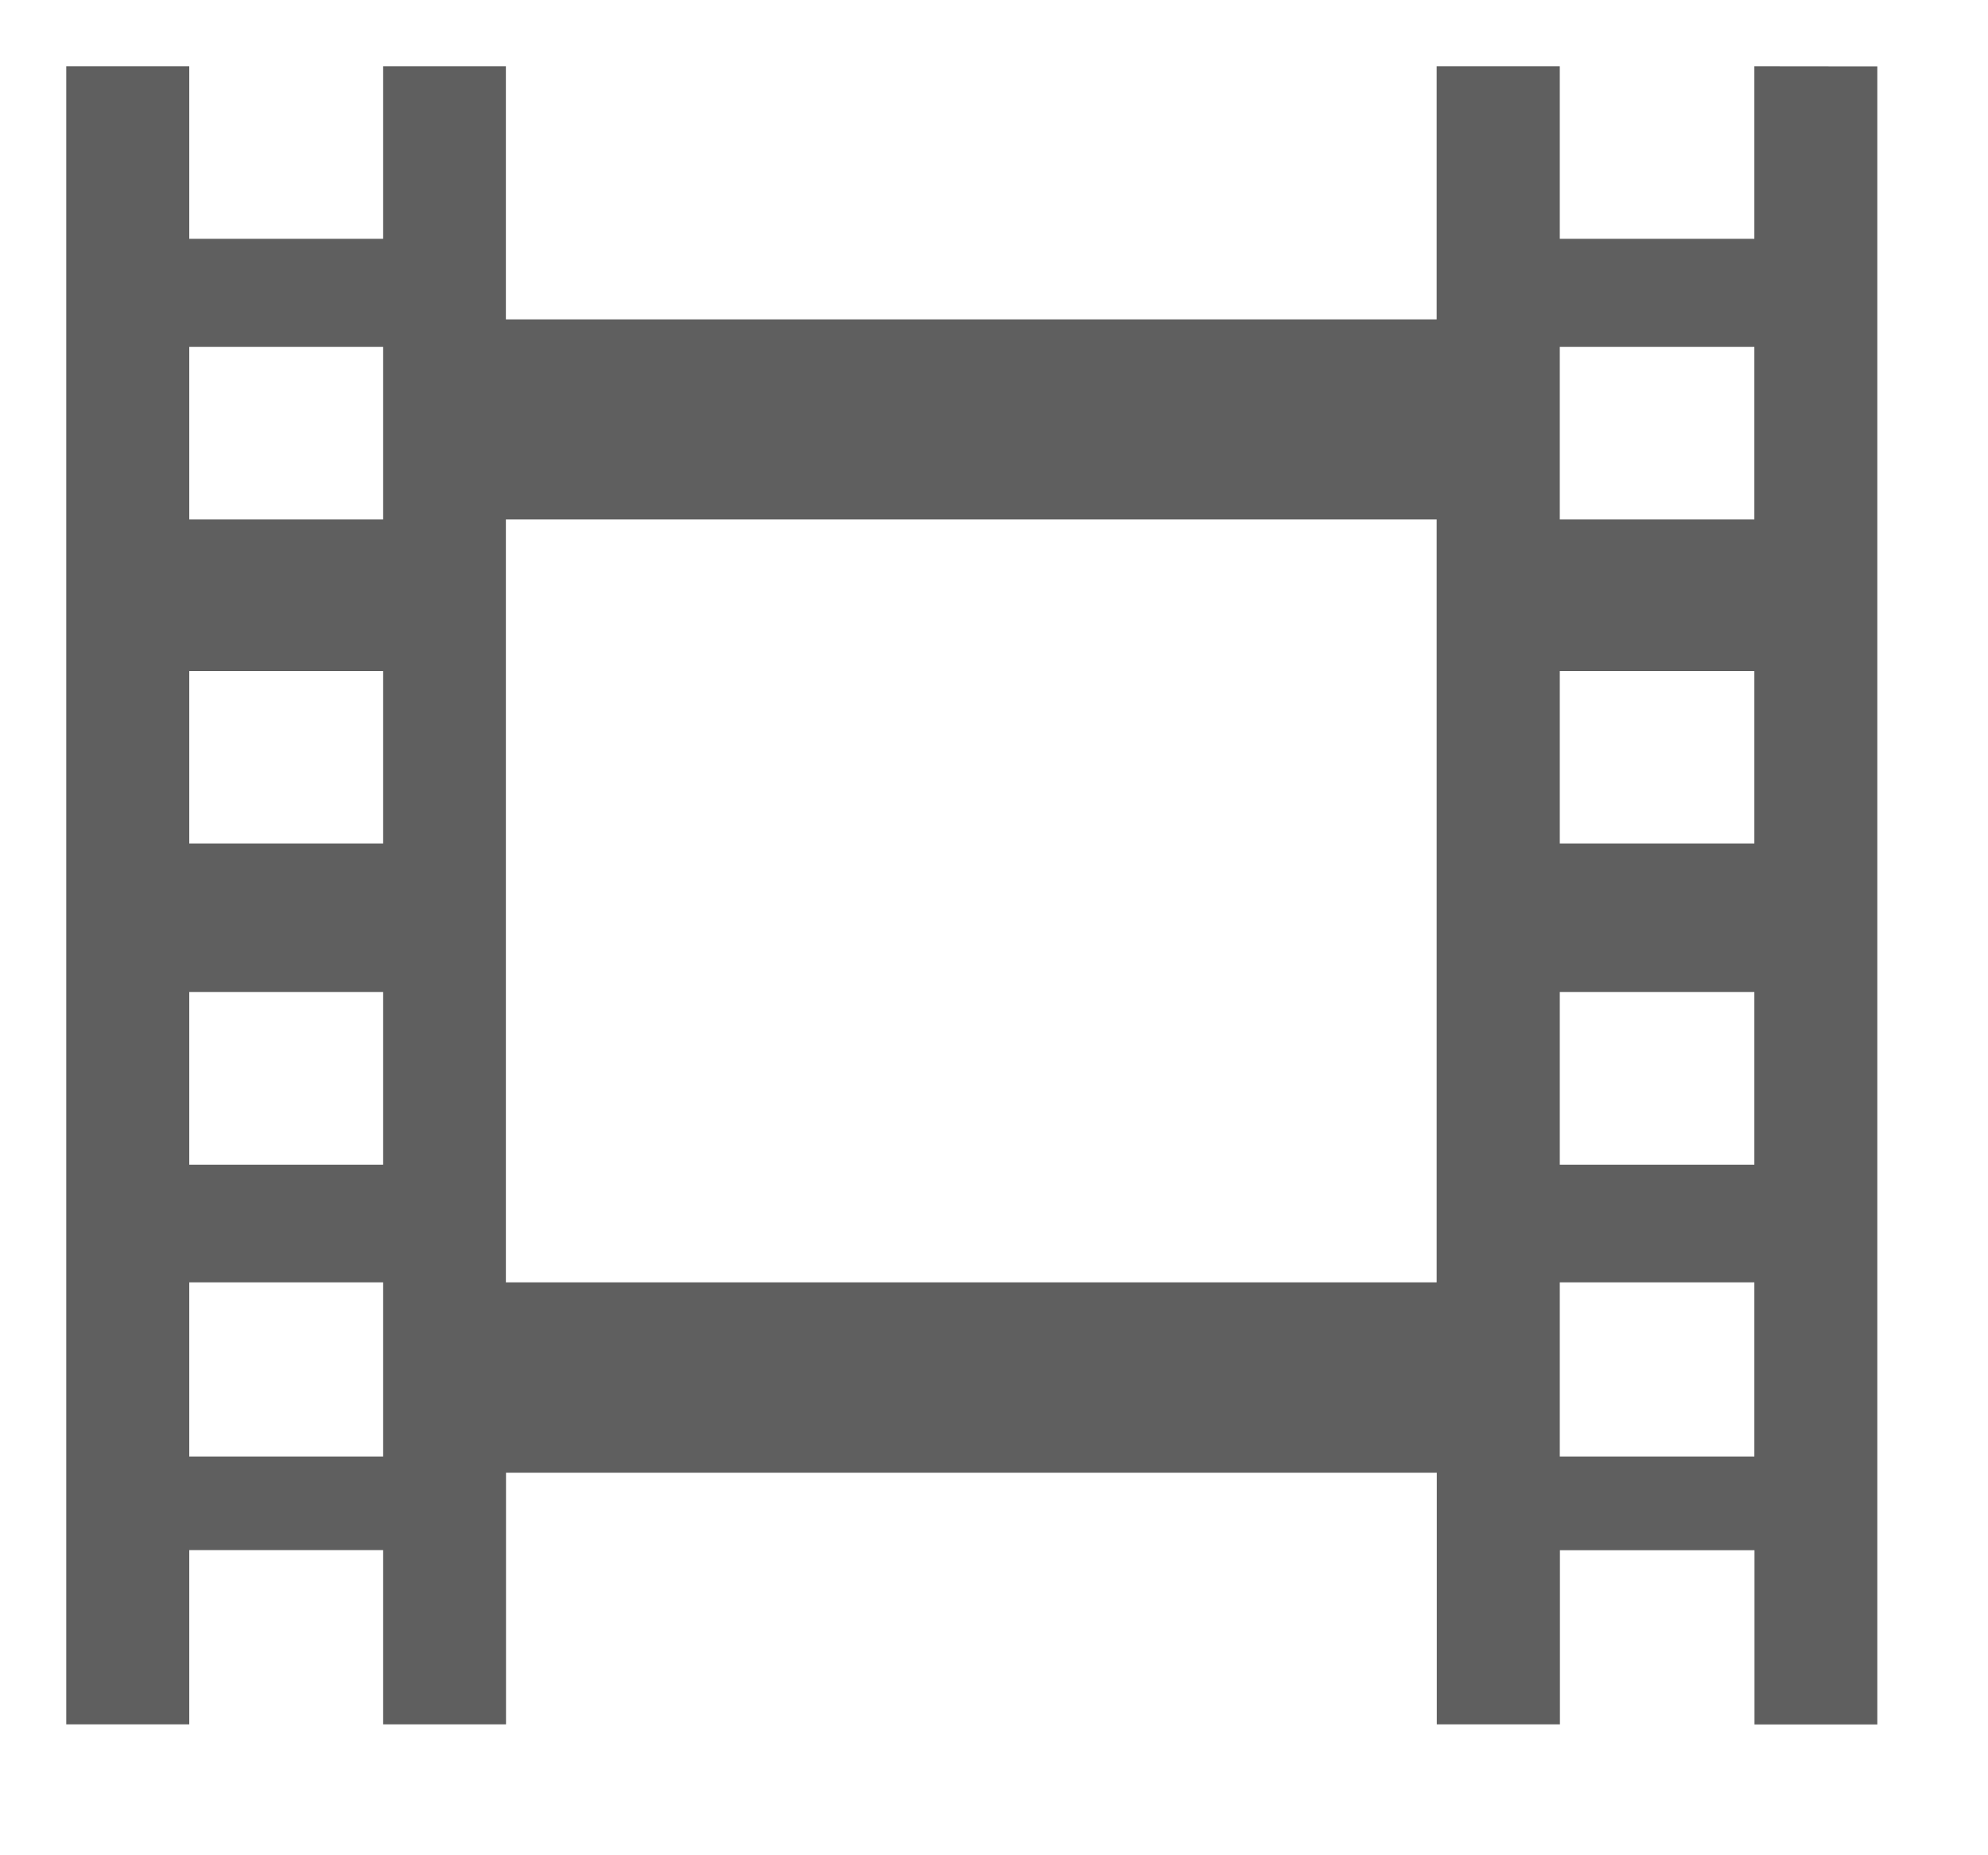 <?xml version="1.0" encoding="UTF-8" standalone="no"?>
<svg width="15px" height="14px" viewBox="0 0 15 14" version="1.1" xmlns="http://www.w3.org/2000/svg" xmlns:xlink="http://www.w3.org/1999/xlink" xmlns:sketch="http://www.bohemiancoding.com/sketch/ns">
    <!-- Generator: Sketch 3.3.3 (12072) - http://www.bohemiancoding.com/sketch -->
    <title>film</title>
    <desc>Created with Sketch.</desc>
    <defs></defs>
    <g id="Design-v2" stroke="none" stroke-width="1" fill="none" fill-rule="evenodd" sketch:type="MSPage">
        <g id="Movie-Details" sketch:type="MSArtboardGroup" transform="translate(-21, -275)" fill="#5F5F5F">
            <g id="sidenav" sketch:type="MSLayerGroup" transform="translate(19, 194)">
                <g id="discover" transform="translate(0, 46.5)" sketch:type="MSShapeGroup">
                    <path d="M15.237,35 L15.237,36.302 L13.769,36.302 L13.769,35 L12.84,35 L12.84,36.91 L5.817,36.91 L5.817,35 L4.891,35 L4.891,36.302 L3.428,36.302 L3.428,35 L2.5,35 L2.5,47.512 L3.428,47.512 L3.428,46.197 L4.891,46.197 L4.891,47.512 L5.818,47.512 L5.818,45.613 L12.841,45.613 L12.841,47.512 L13.77,47.512 L13.77,46.198 L15.238,46.198 L15.238,47.513 L16.165,47.513 L16.165,35.001 L15.237,35 Z M4.891,45.491 L3.428,45.491 L3.428,44.177 L4.891,44.177 L4.891,45.491 L4.891,45.491 Z M4.891,43.289 L3.428,43.289 L3.428,41.986 L4.891,41.986 L4.891,43.289 L4.891,43.289 Z M4.891,40.865 L3.428,40.865 L3.428,39.564 L4.891,39.564 L4.891,40.865 L4.891,40.865 Z M4.891,38.42 L3.428,38.42 L3.428,37.117 L4.891,37.117 L4.891,38.42 L4.891,38.42 Z M5.817,44.177 L5.817,38.42 L12.84,38.42 L12.84,44.177 L5.817,44.177 Z M15.237,45.491 L13.769,45.491 L13.769,44.177 L15.237,44.177 L15.237,45.491 Z M15.237,43.289 L13.769,43.289 L13.769,41.986 L15.237,41.986 L15.237,43.289 Z M15.237,40.865 L13.769,40.865 L13.769,39.564 L15.237,39.564 L15.237,40.865 Z M15.237,38.42 L13.769,38.42 L13.769,37.117 L15.237,37.117 L15.237,38.42 Z" id="film"></path>
                </g>
            </g>
        </g>
    </g>
</svg>
